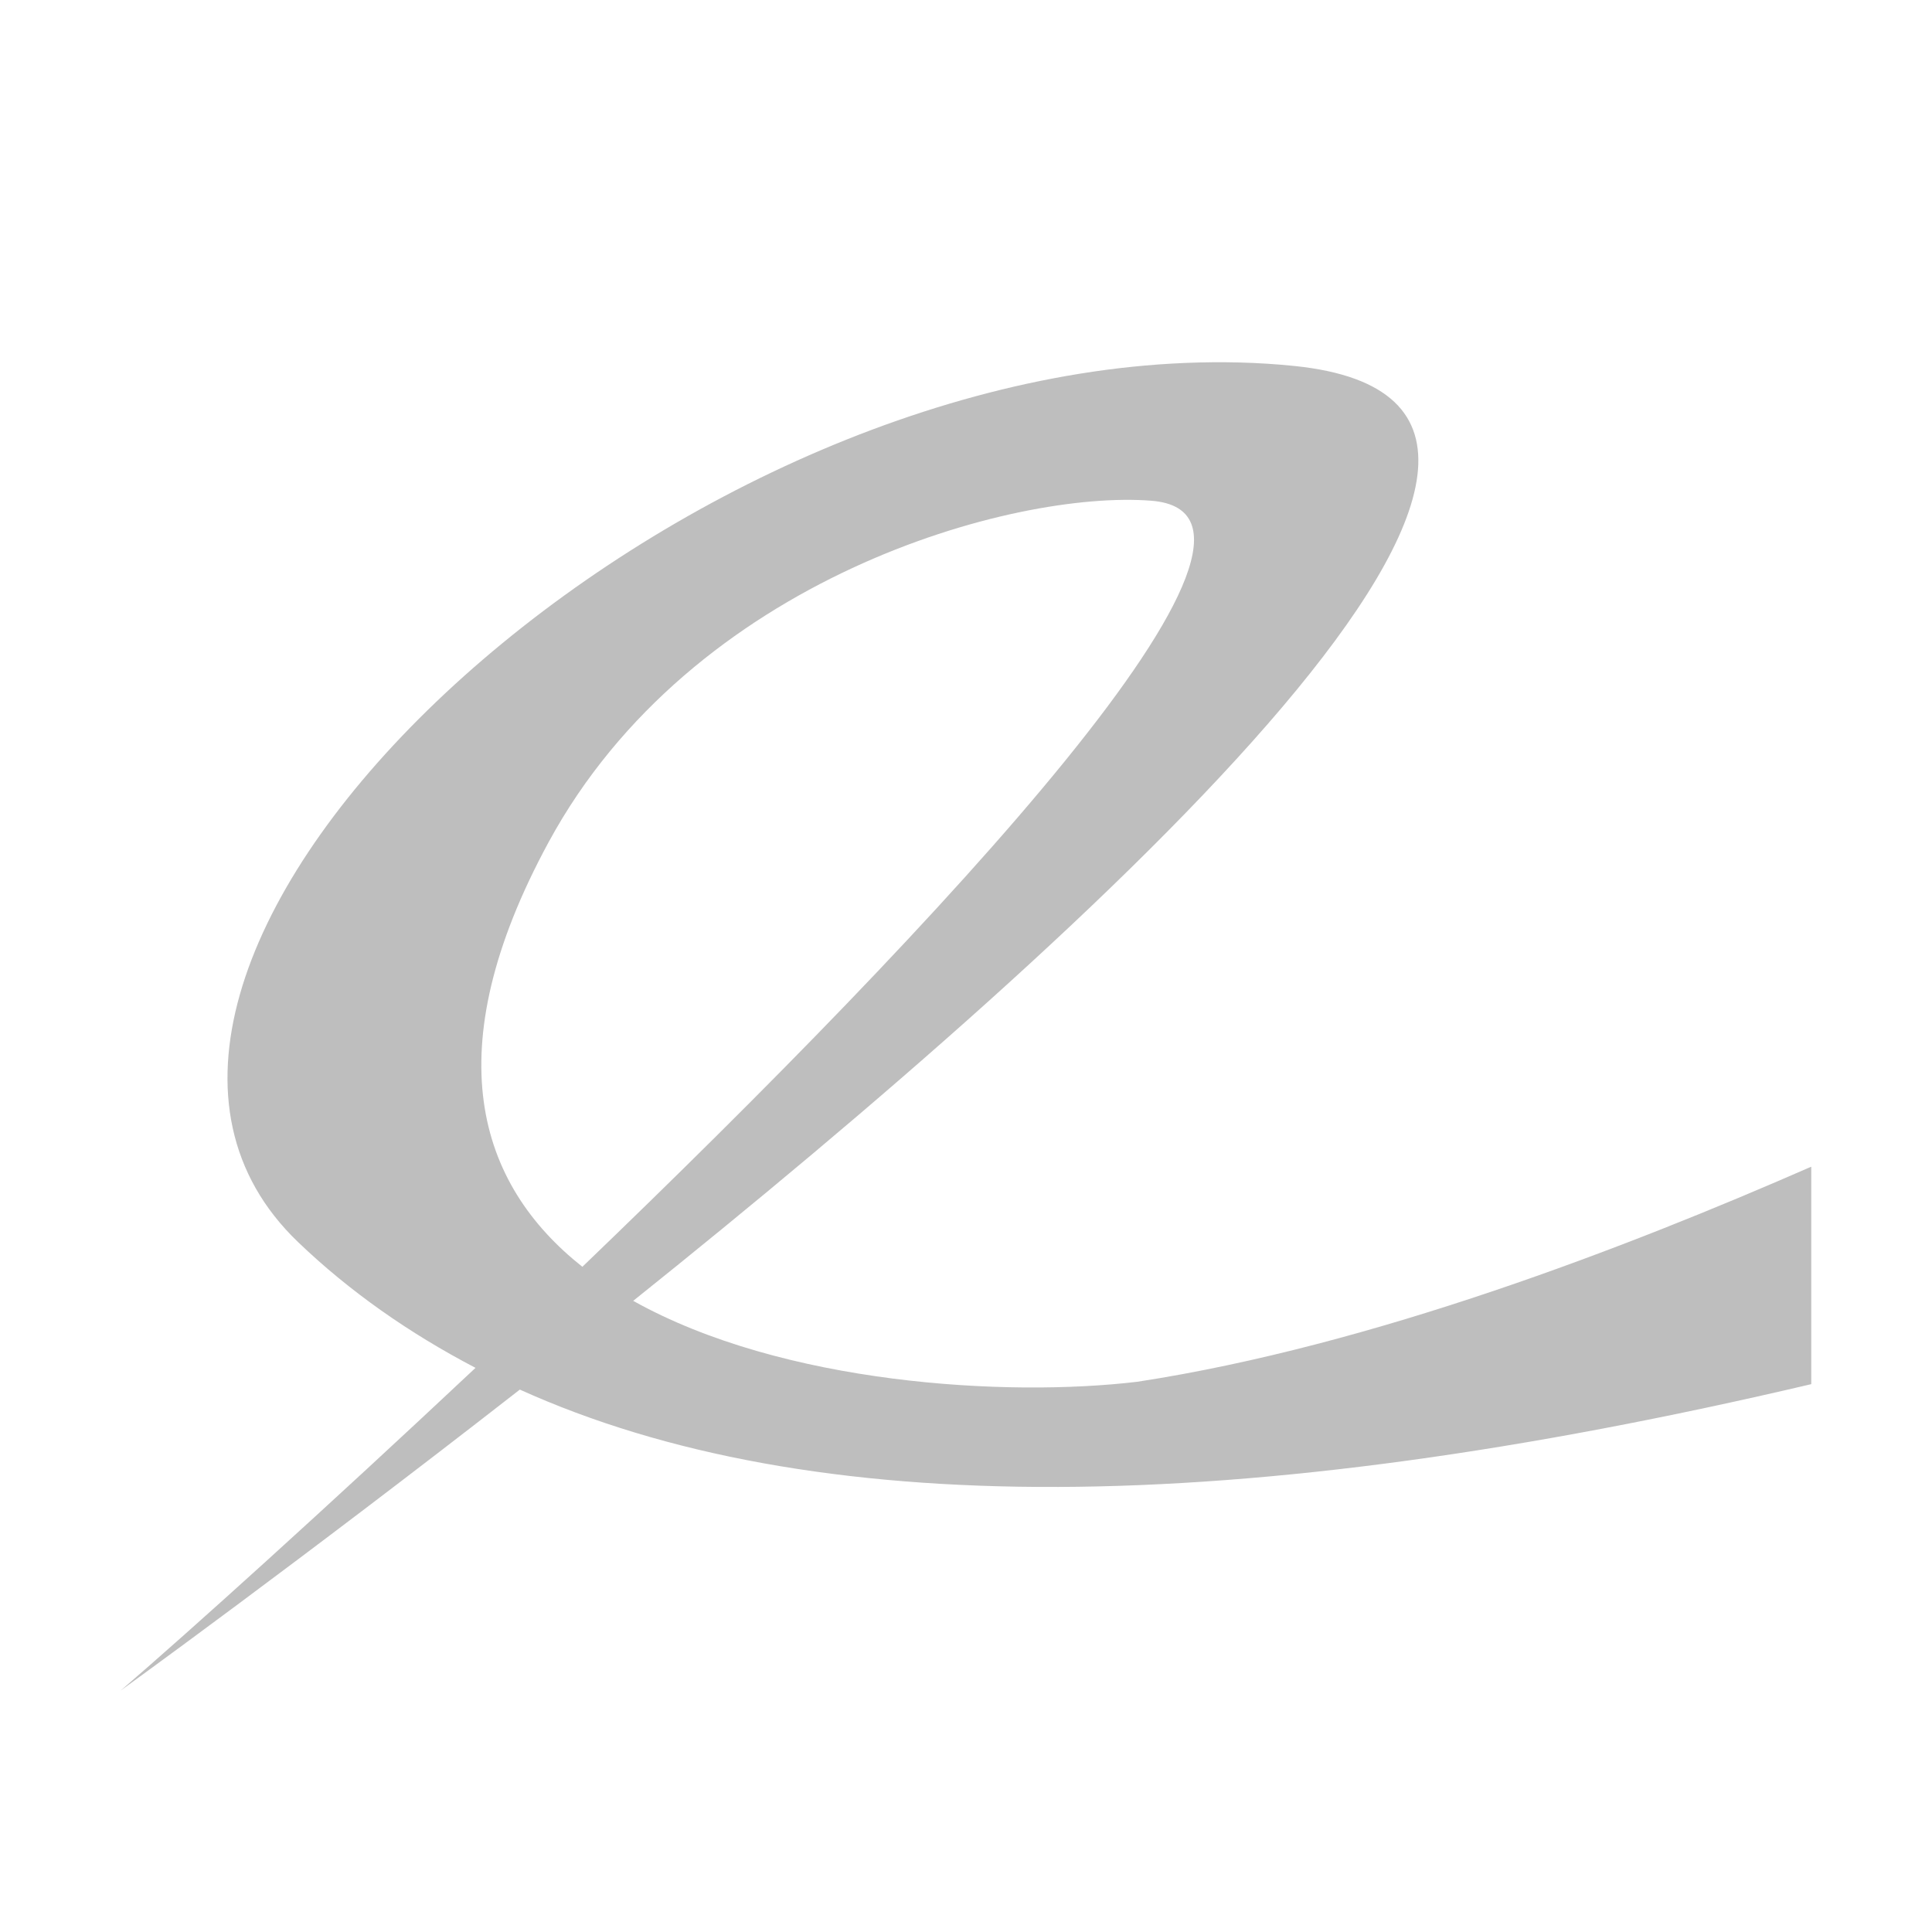 <svg width="16" height="16" version="1.1" xmlns="http://www.w3.org/2000/svg">
	<path d="m9.809 3.006c-4.602 0.192-9.668 5.051-7.34 7.281 0.428 0.41 0.92 0.754 1.469 1.041-1.246 1.17-2.365 2.179-2.938 2.672 0 0 1.483-1.071 3.305-2.492 2.406 1.087 5.917 1.078 10.695-0.045v-1.801c-1.523 0.667-3.631 1.482-5.58 1.781-1.078 0.129-2.935 0.024-4.176-0.67 3.896-3.119 8.618-7.419 5.477-7.742-0.3-0.031-0.605-0.038-0.912-0.025zm-0.273 1.141c1.428 0.114-1.754 3.502-4.713 6.344-0.867-0.686-1.217-1.787-0.281-3.514 1.19-2.196 3.856-2.921 4.994-2.83z" fill="#bebebe"/>
</svg>
